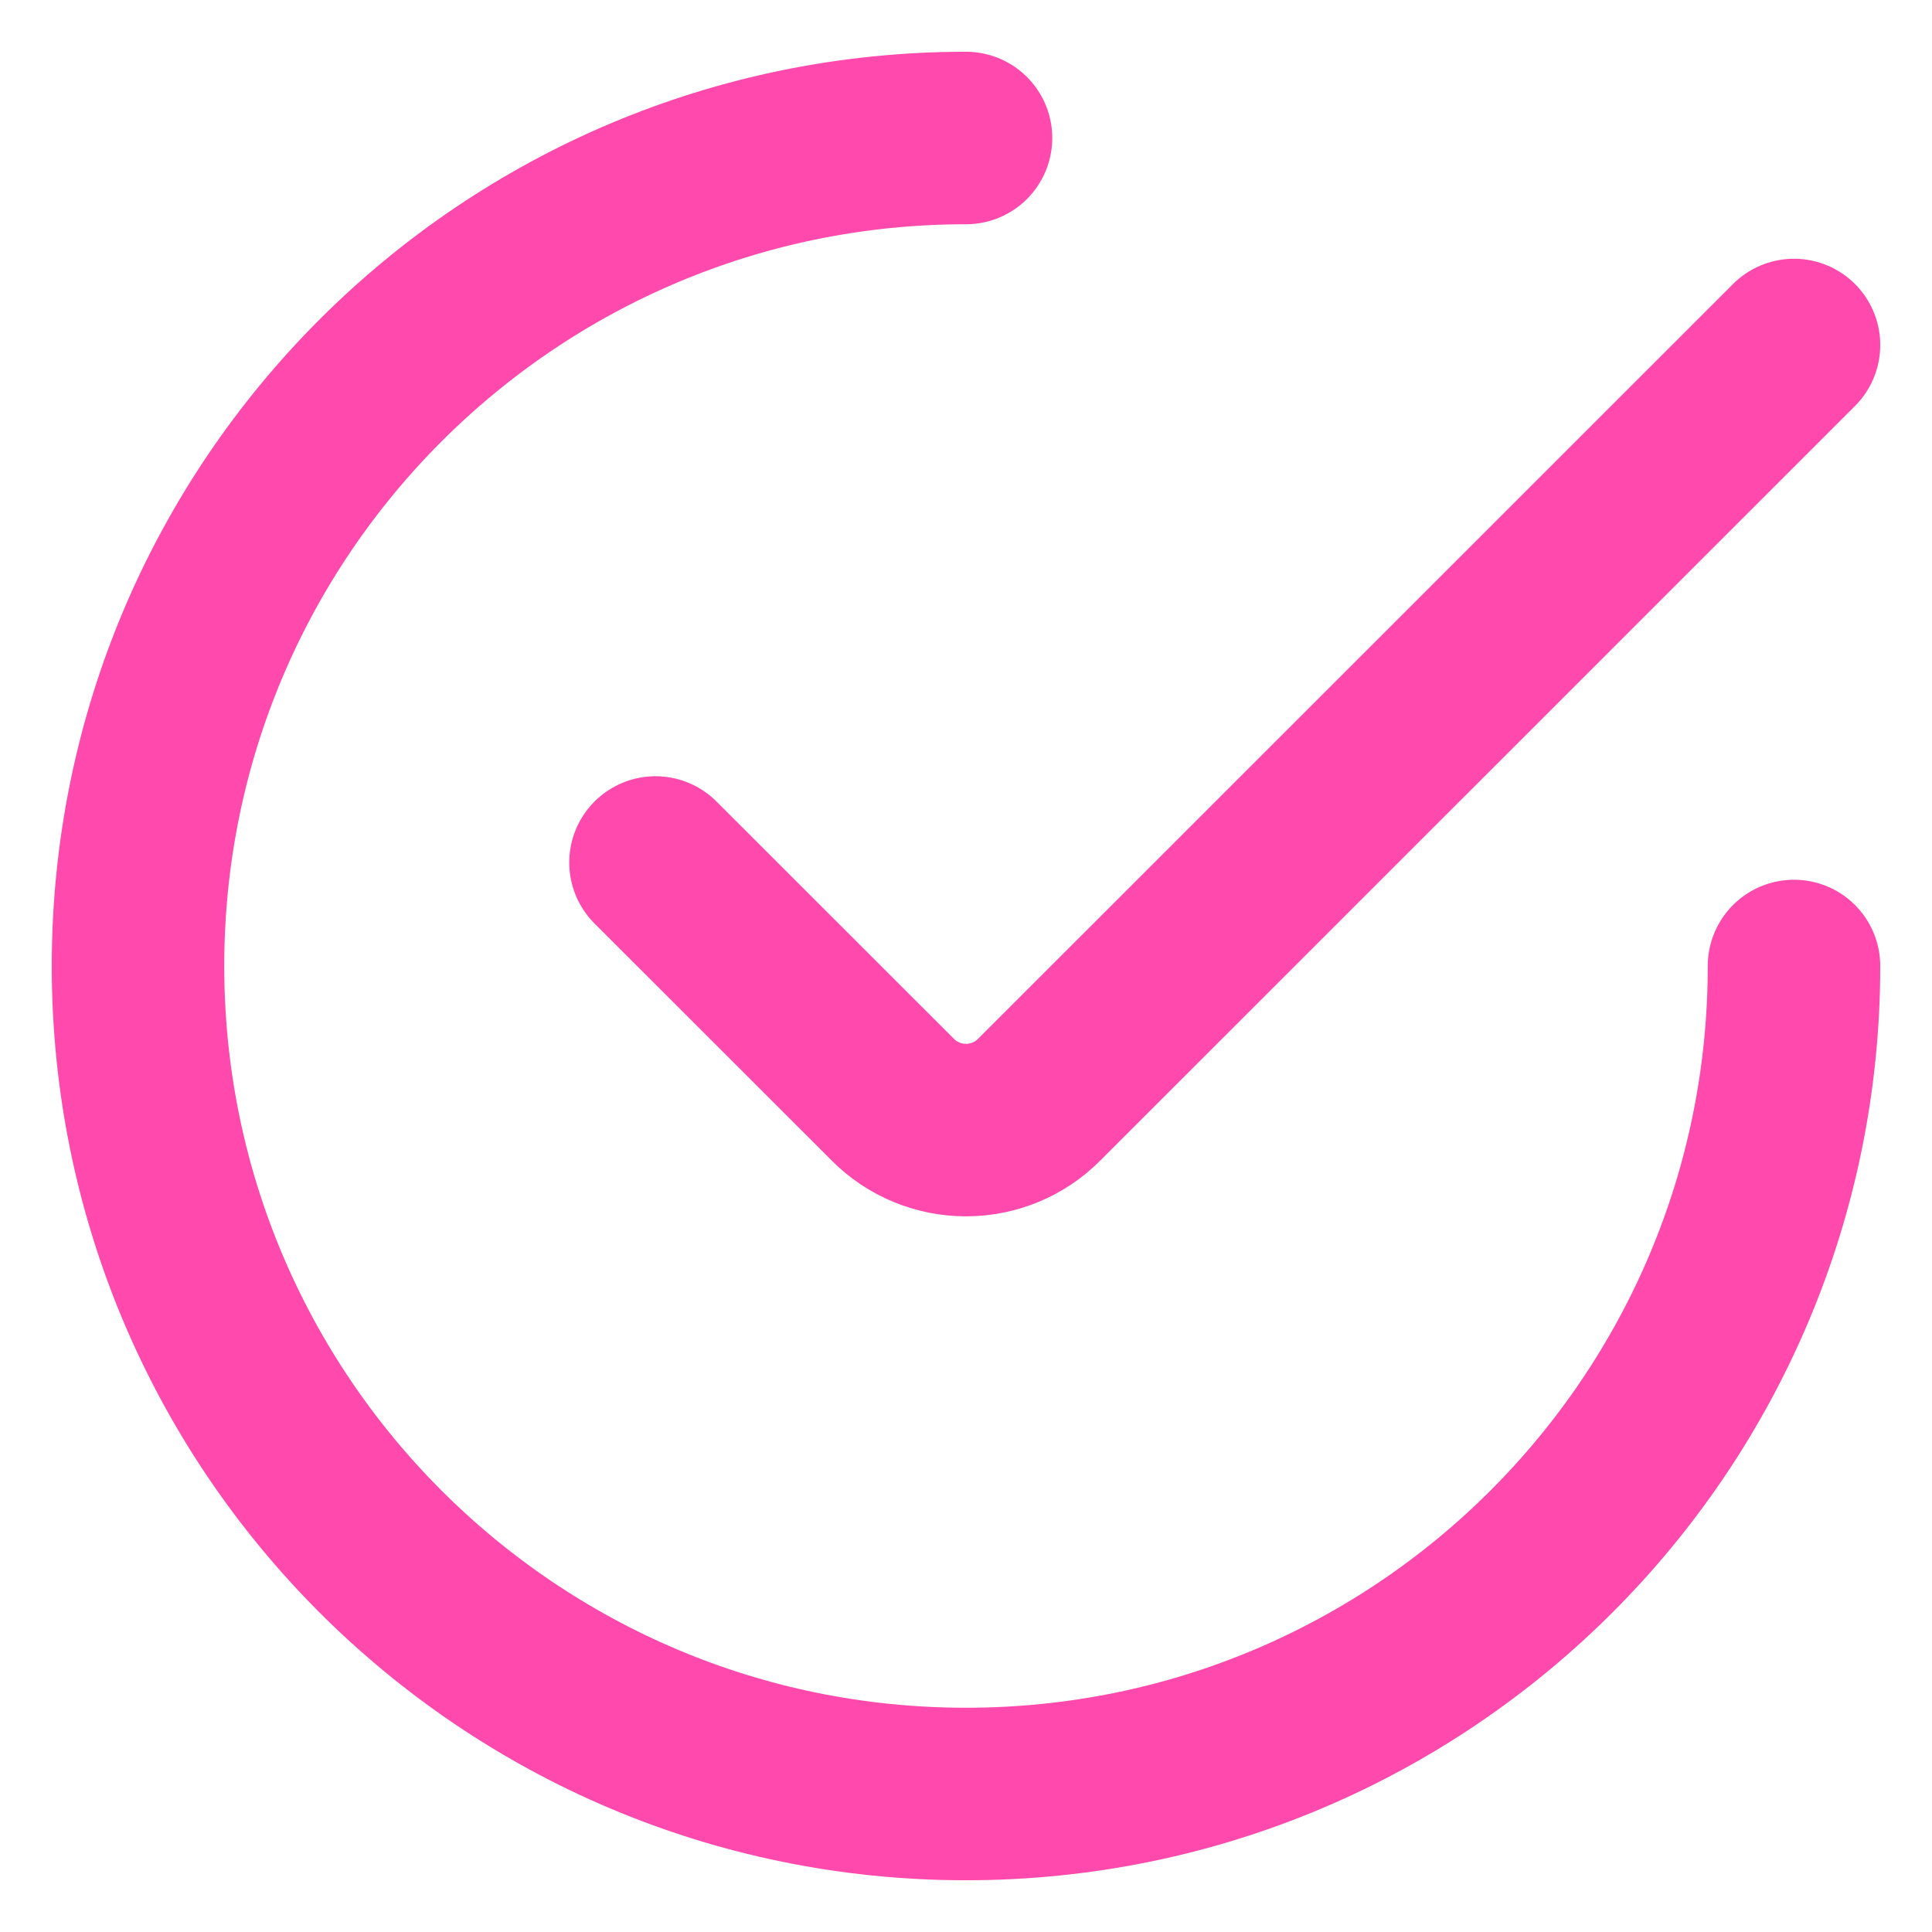 <?xml version="1.0" encoding="UTF-8"?>
<svg width="14px" height="14px" viewBox="0 0 14 14" version="1.1" xmlns="http://www.w3.org/2000/svg" xmlns:xlink="http://www.w3.org/1999/xlink">
    <title>Group</title>
    <g id="Symbols" stroke="none" stroke-width="1" fill="none" fill-rule="evenodd">
        <g id="XY/Item-2" transform="translate(-642, -4)">
            <g id="Group" transform="translate(642, 4)">
                <circle id="Oval" cx="7" cy="7" r="7"></circle>
                <g id="Single-Neutral-Check" transform="translate(1, 1)" stroke="#FF49AD" stroke-linecap="round" stroke-linejoin="round" stroke-width="1.25">
                    <path d="M12,6 C12,9.314 9.314,12 6,12 C2.686,12 0,9.314 0,6 C0,2.686 2.686,0 6,0" id="Path"></path>
                    <path d="M12,1.5 L6.53,6.969 C6.39,7.11 6.199,7.189 6,7.189 C5.801,7.189 5.61,7.11 5.47,6.969 L3.75,5.25" id="Path"></path>
                </g>
            </g>
        </g>
    </g>
</svg>